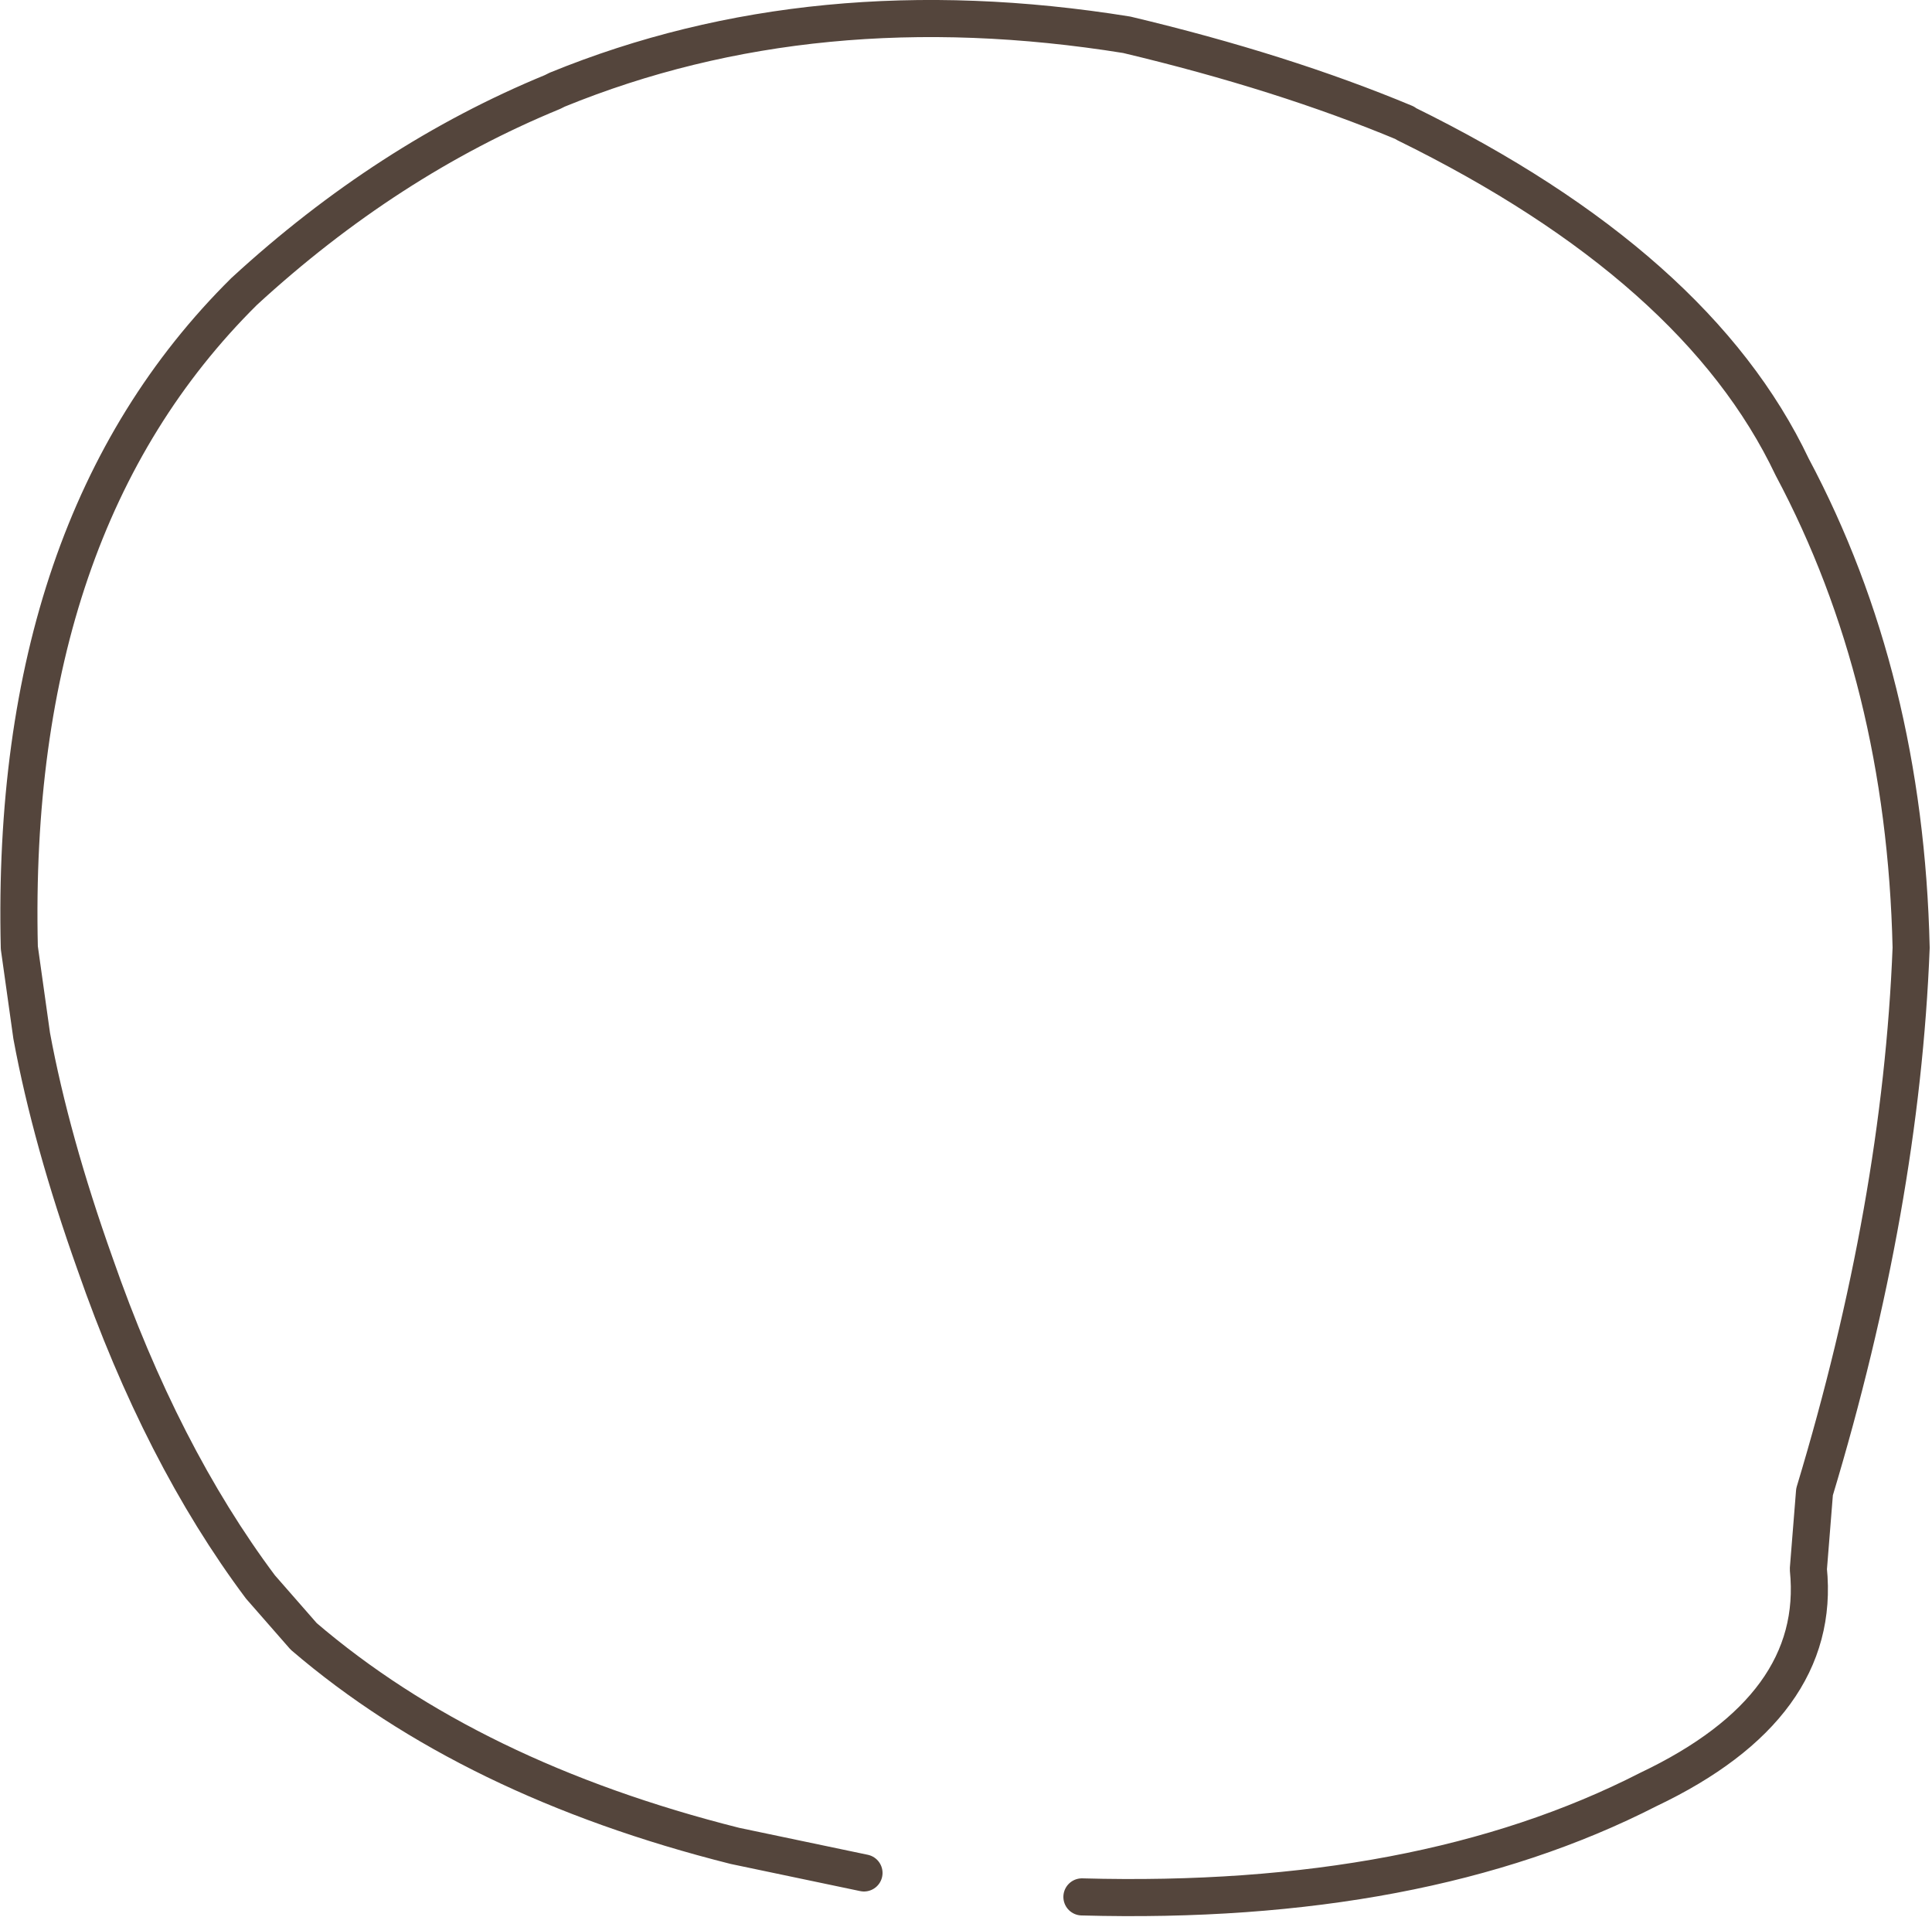 <?xml version="1.0" encoding="utf-8"?>
<svg version="1.1" id="Layer_1"
xmlns="http://www.w3.org/2000/svg"
xmlns:xlink="http://www.w3.org/1999/xlink"
xmlns:author="http://www.sothink.com"
width="125px" height="124px"
xml:space="preserve">
<g id="15344" transform="matrix(1, 0, 0, 1, 61.25, 61.75)">
<path style="fill:none;stroke-width:2.4;stroke-linecap:round;stroke-linejoin:round;stroke-miterlimit:3;stroke:#54453C;stroke-opacity:1" d="M8.75,60.95Q30.65 61.55 45.4 54Q56.65 48.65 55.75 39.75L56.15 34.75Q61.75 16.2 62.4 -0.45Q62 -17.85 54.7 -31.55Q48.55 -44.5 29.7 -53.75L29.65 -53.8Q21.75 -57.1 11.65 -59.5Q-8.55 -62.75 -25.2 -55.95L-25.5 -55.8Q-36.2 -51.4 -45.45 -42.9Q-60.65 -27.85 -60 -0.45L-59.2 5.25Q-57.95 12 -55.1 20Q-50.8 32.35 -44.4 40.9L-41.6 44.1Q-30.8 53.35 -13.7 57.65L-5.35 59.4" />
</g>
</svg>
